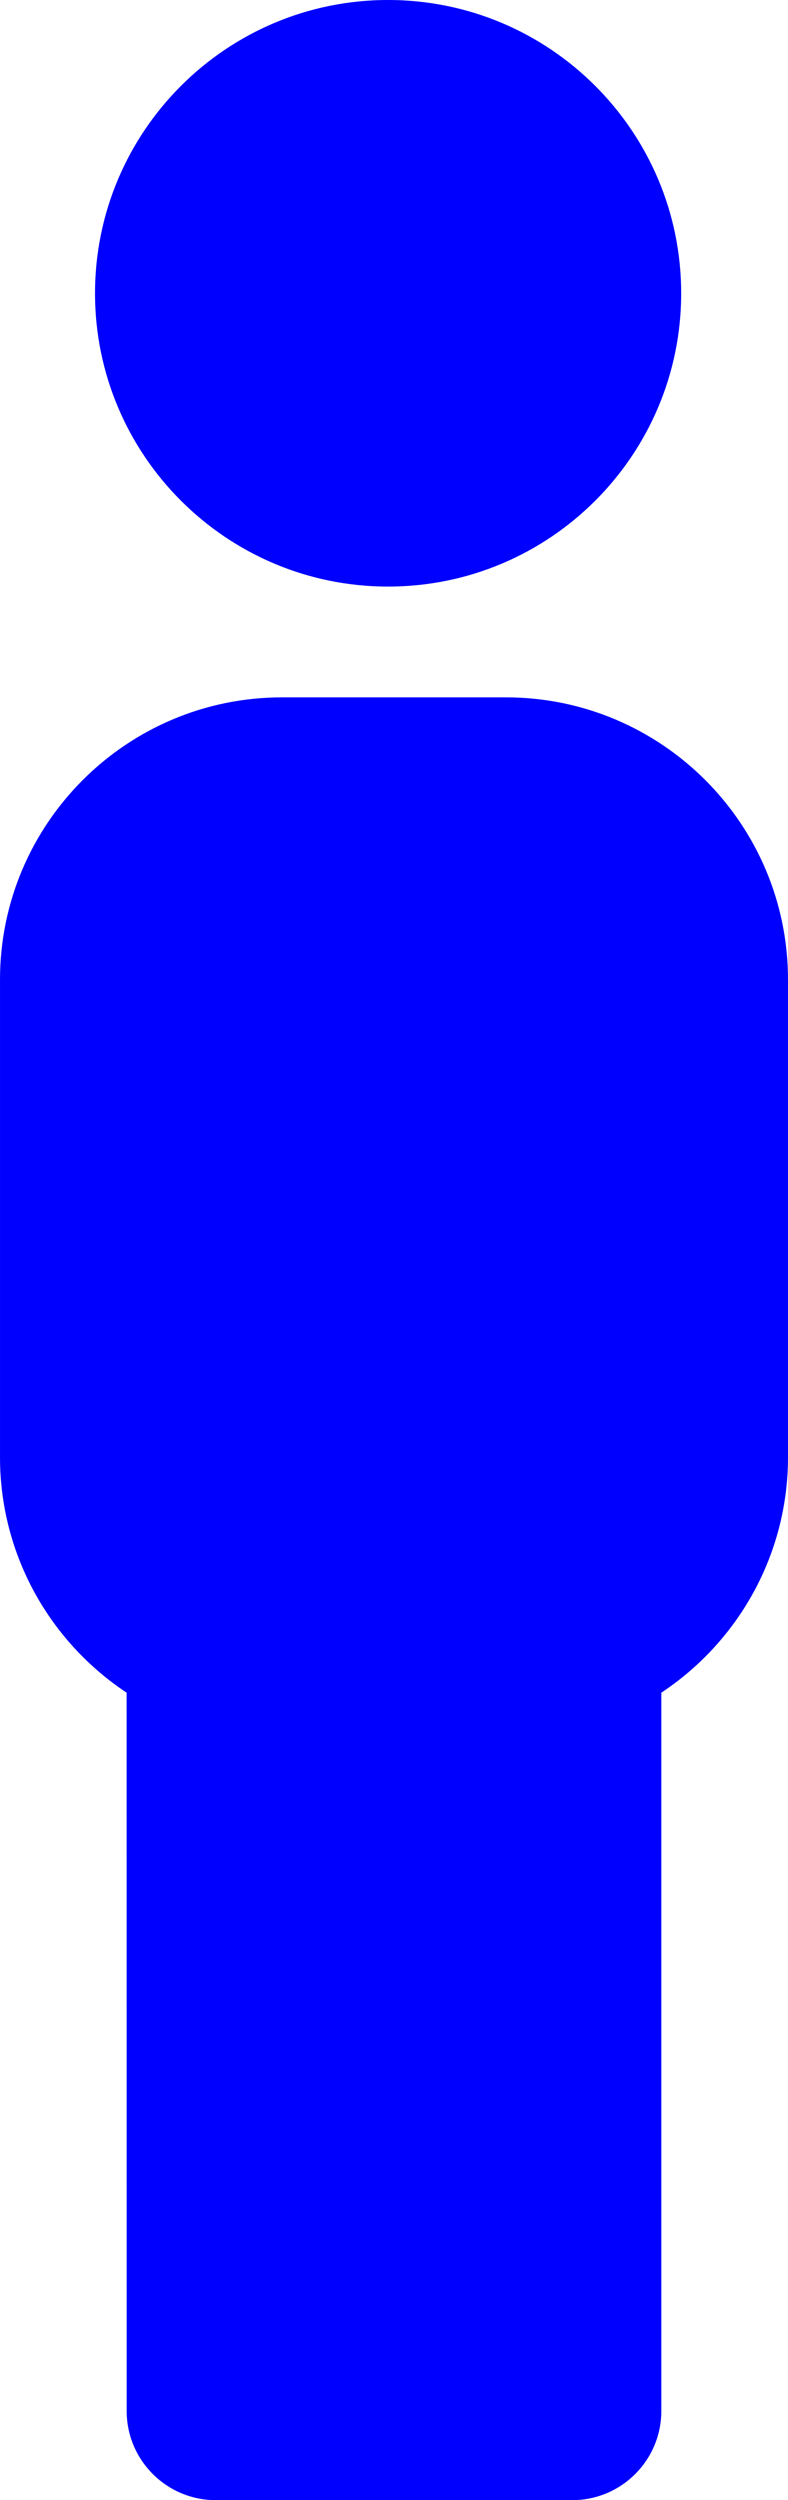 <?xml version="1.0" encoding="UTF-8" standalone="no"?>
<!-- Created with Inkscape (http://www.inkscape.org/) -->

<svg
   xmlns:dc="http://purl.org/dc/elements/1.1/"
   xmlns:cc="http://creativecommons.org/ns#"
   xmlns:rdf="http://www.w3.org/1999/02/22-rdf-syntax-ns#"
   xmlns:svg="http://www.w3.org/2000/svg"
   xmlns="http://www.w3.org/2000/svg"
   xmlns:sodipodi="http://sodipodi.sourceforge.net/DTD/sodipodi-0.dtd"
   xmlns:inkscape="http://www.inkscape.org/namespaces/inkscape"
   width="3.731mm"
   height="11.828mm"
   viewBox="0 0 13.22 41.911"
   id="svg3426"
   version="1.1"
   inkscape:version="0.91 r13725"
   sodipodi:docname="person.svg">
  <defs
     id="defs3428" />
  <sodipodi:namedview
     id="base"
     pagecolor="#ffffff"
     bordercolor="#666666"
     borderopacity="1.0"
     inkscape:pageopacity="0.0"
     inkscape:pageshadow="2"
     inkscape:zoom="5.6"
     inkscape:cx="-16.581619"
     inkscape:cy="34.318931"
     inkscape:document-units="px"
     inkscape:current-layer="g3396"
     showgrid="false"
     fit-margin-top="0"
     fit-margin-left="0"
     fit-margin-right="0"
     fit-margin-bottom="0"
     inkscape:window-width="1920"
     inkscape:window-height="1029"
     inkscape:window-x="0"
     inkscape:window-y="25"
     inkscape:window-maximized="1" />
  <g
     inkscape:label="Layer 1"
     inkscape:groupmode="layer"
     id="layer1"
     transform="translate(-1013.39,291.45)">
    <g
       style="font-size:16px;font-family:'Times New Roman';fill:none;stroke:#000000"
       font-size="16"
       transform="matrix(1,0,0,-1,982.5,-307.994)"
       id="g3396">
      <g
         transform="translate(0,-75)"
         id="g3398"
         style="fill:#0000ff;fill-opacity:1;stroke:none;stroke-opacity:1">
        <g
           id="g3400"
           style="fill:#0000ff;fill-opacity:1;stroke:none;stroke-opacity:1">
          <path
             style="fill:#0000ff;stroke:none;stroke-width:0.354;stroke-linejoin:miter;stroke-miterlimit:79.84;marker-start:none;marker-end:none;fill-opacity:1;stroke-opacity:1"
             inkscape:connector-curvature="0"
             d="m 33.015,18.04 -10e-4,12.041 c -1.28,0.848 -2.124,2.301 -2.124,3.949 l 0,8.003 c 0,2.612 2.121,4.733 4.733,4.733 l 3.754,0 c 2.612,0 4.733,-2.121 4.733,-4.733 l 0,-8.003 c 0,-1.648 -0.845,-3.101 -2.125,-3.949 l 0,-12.041 c 0,-0.825 -0.67,-1.495 -1.495,-1.495 l -5.98,0 c -0.825,0 -1.495,0.67 -1.495,1.495 z m -0.531,35.499 c 0,2.714 2.203,4.917 4.917,4.917 2.714,0 4.917,-2.203 4.917,-4.917 0,-2.713 -2.203,-4.916 -4.917,-4.916 -2.714,0 -4.917,2.203 -4.917,4.916 z"
             stroke-miterlimit="79.84"
             id="path3402" />
        </g>
      </g>
    </g>
  </g>
</svg>
